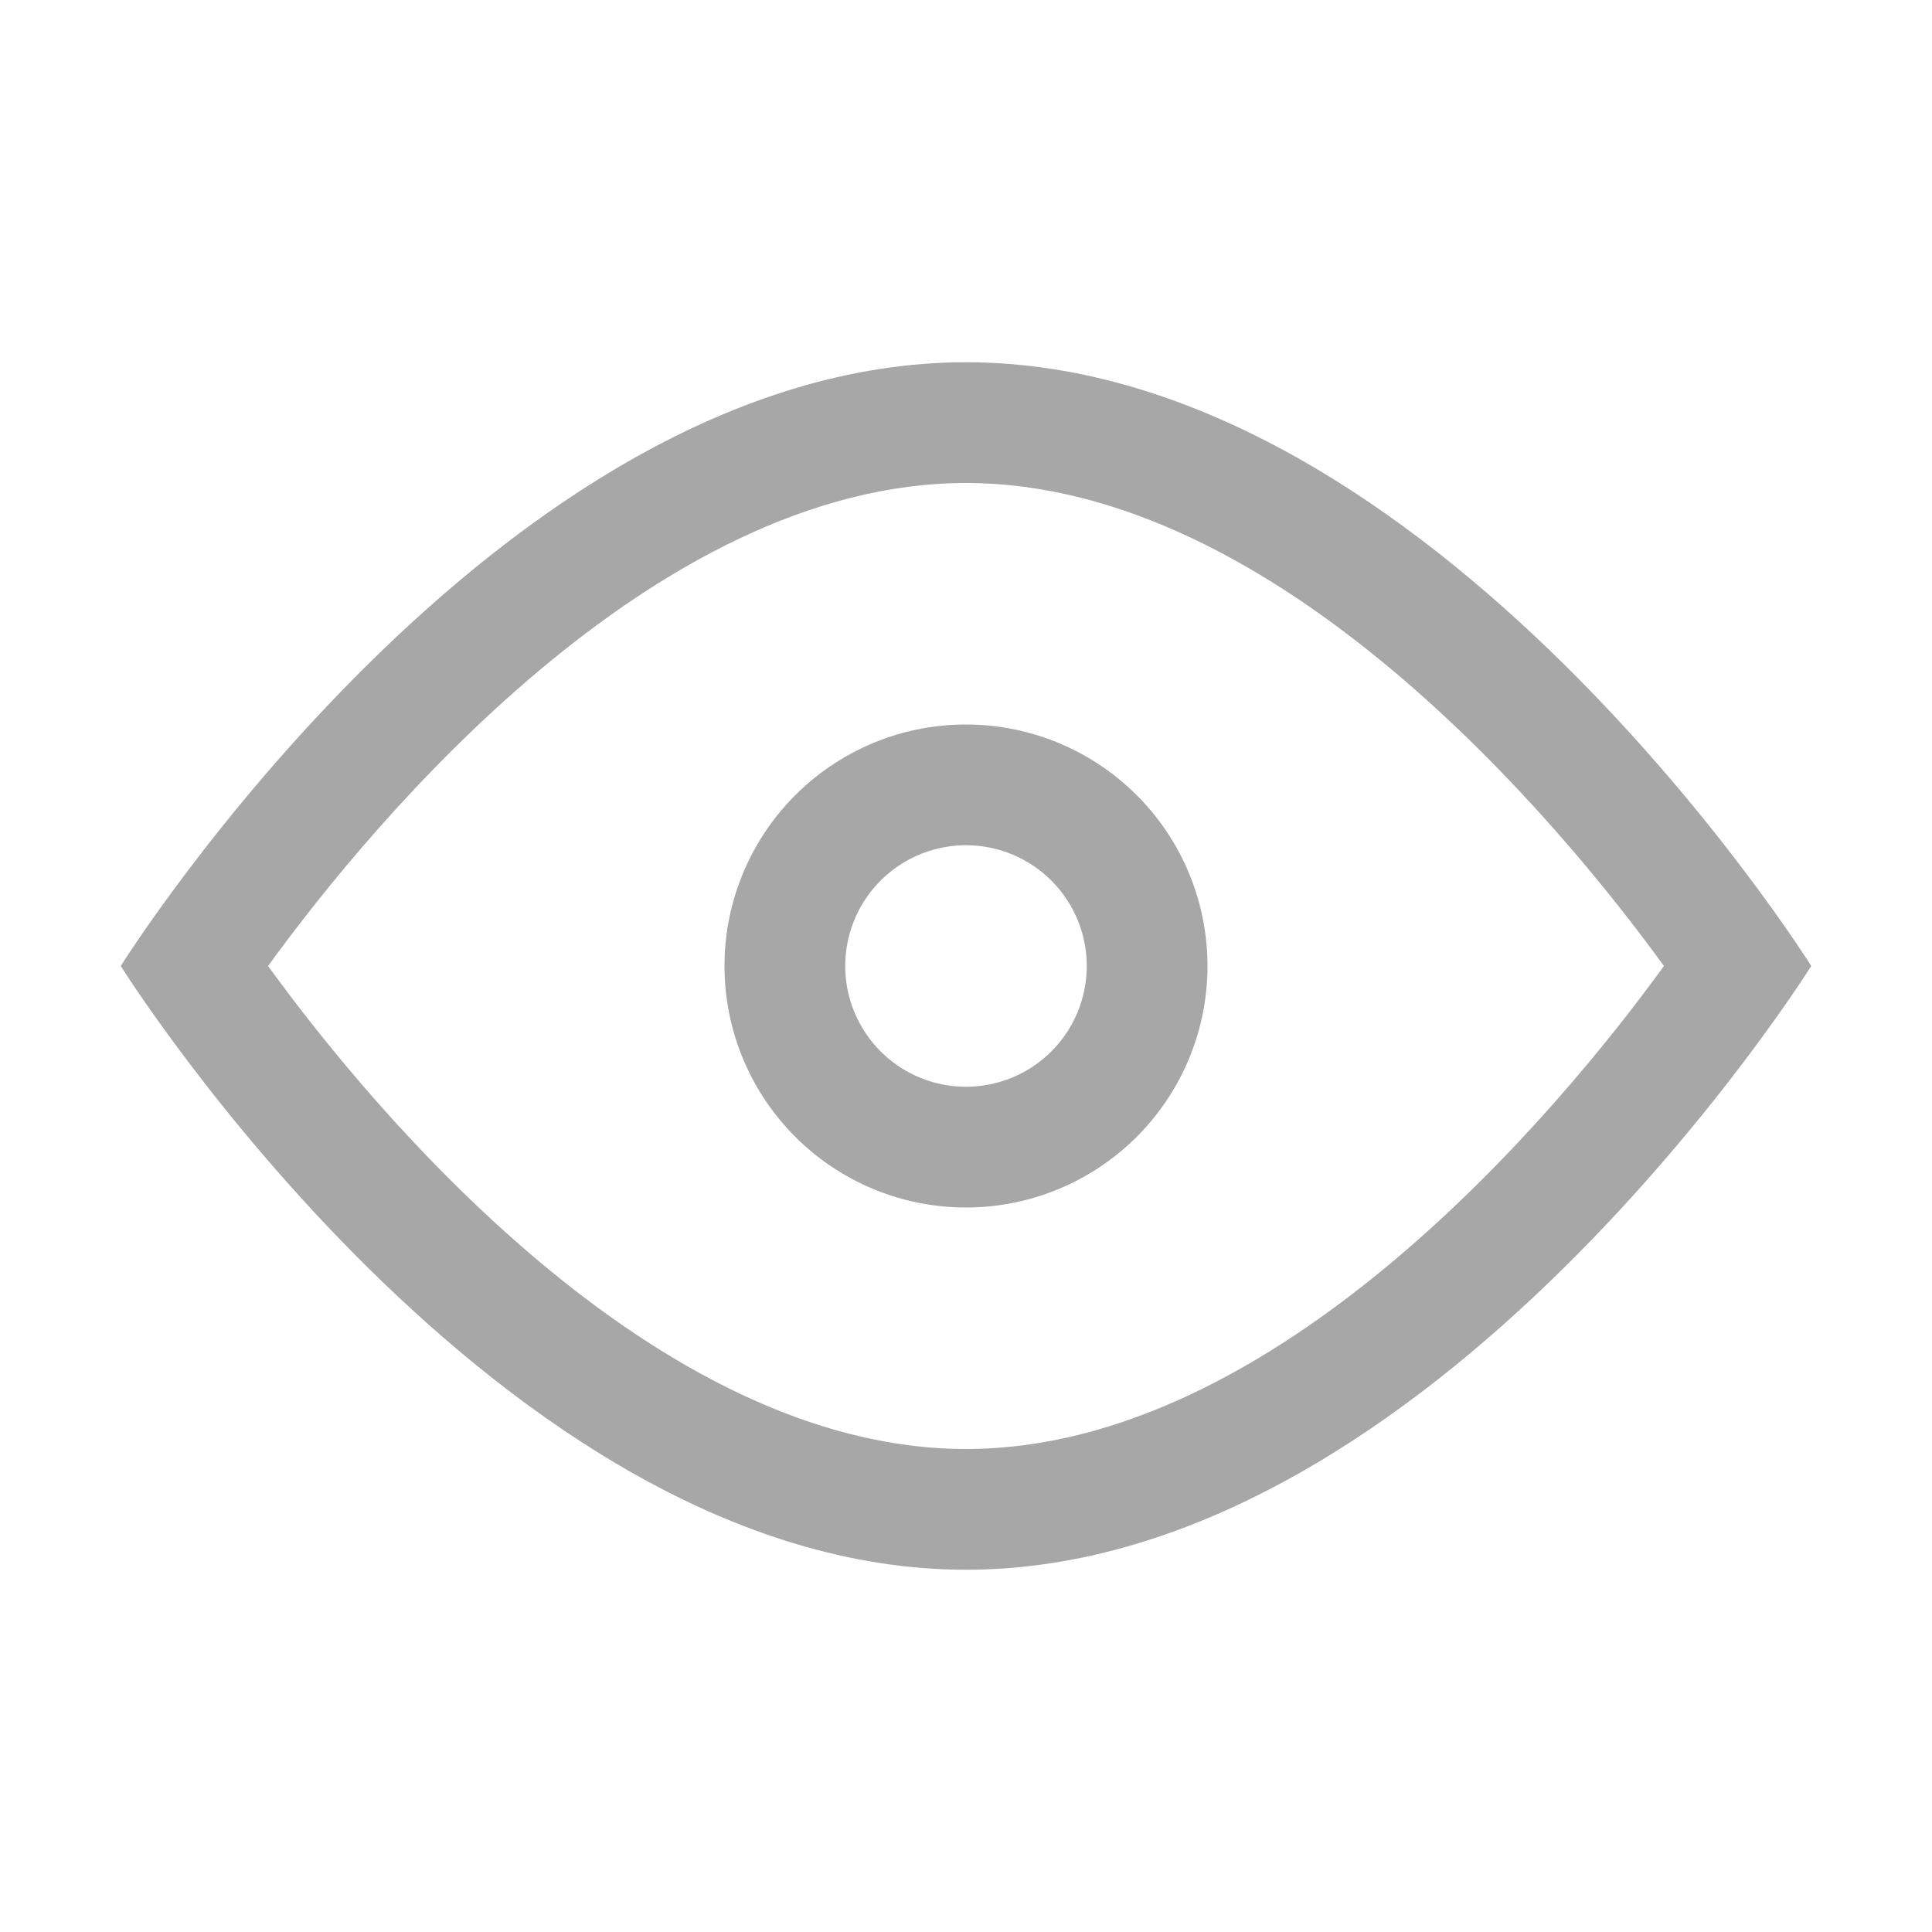 <svg id="图层_1" data-name="图层 1" xmlns="http://www.w3.org/2000/svg" viewBox="0 0 16 16"><defs><style>.cls-1{fill:#a7a7a7;}</style></defs><path class="cls-1" d="M8,4c2.58,0,4.91,2.8,5.78,4-.87,1.2-3.2,4-5.78,4S3.09,9.2,2.22,8C3.09,6.8,5.42,4,8,4M8,3C4.13,3,1,8,1,8s3.13,5,7,5,7-5,7-5S11.87,3,8,3Z"/><path class="cls-1" d="M8,7A1,1,0,1,1,7,8,1,1,0,0,1,8,7M8,6a2,2,0,1,0,2,2A2,2,0,0,0,8,6Z"/></svg>